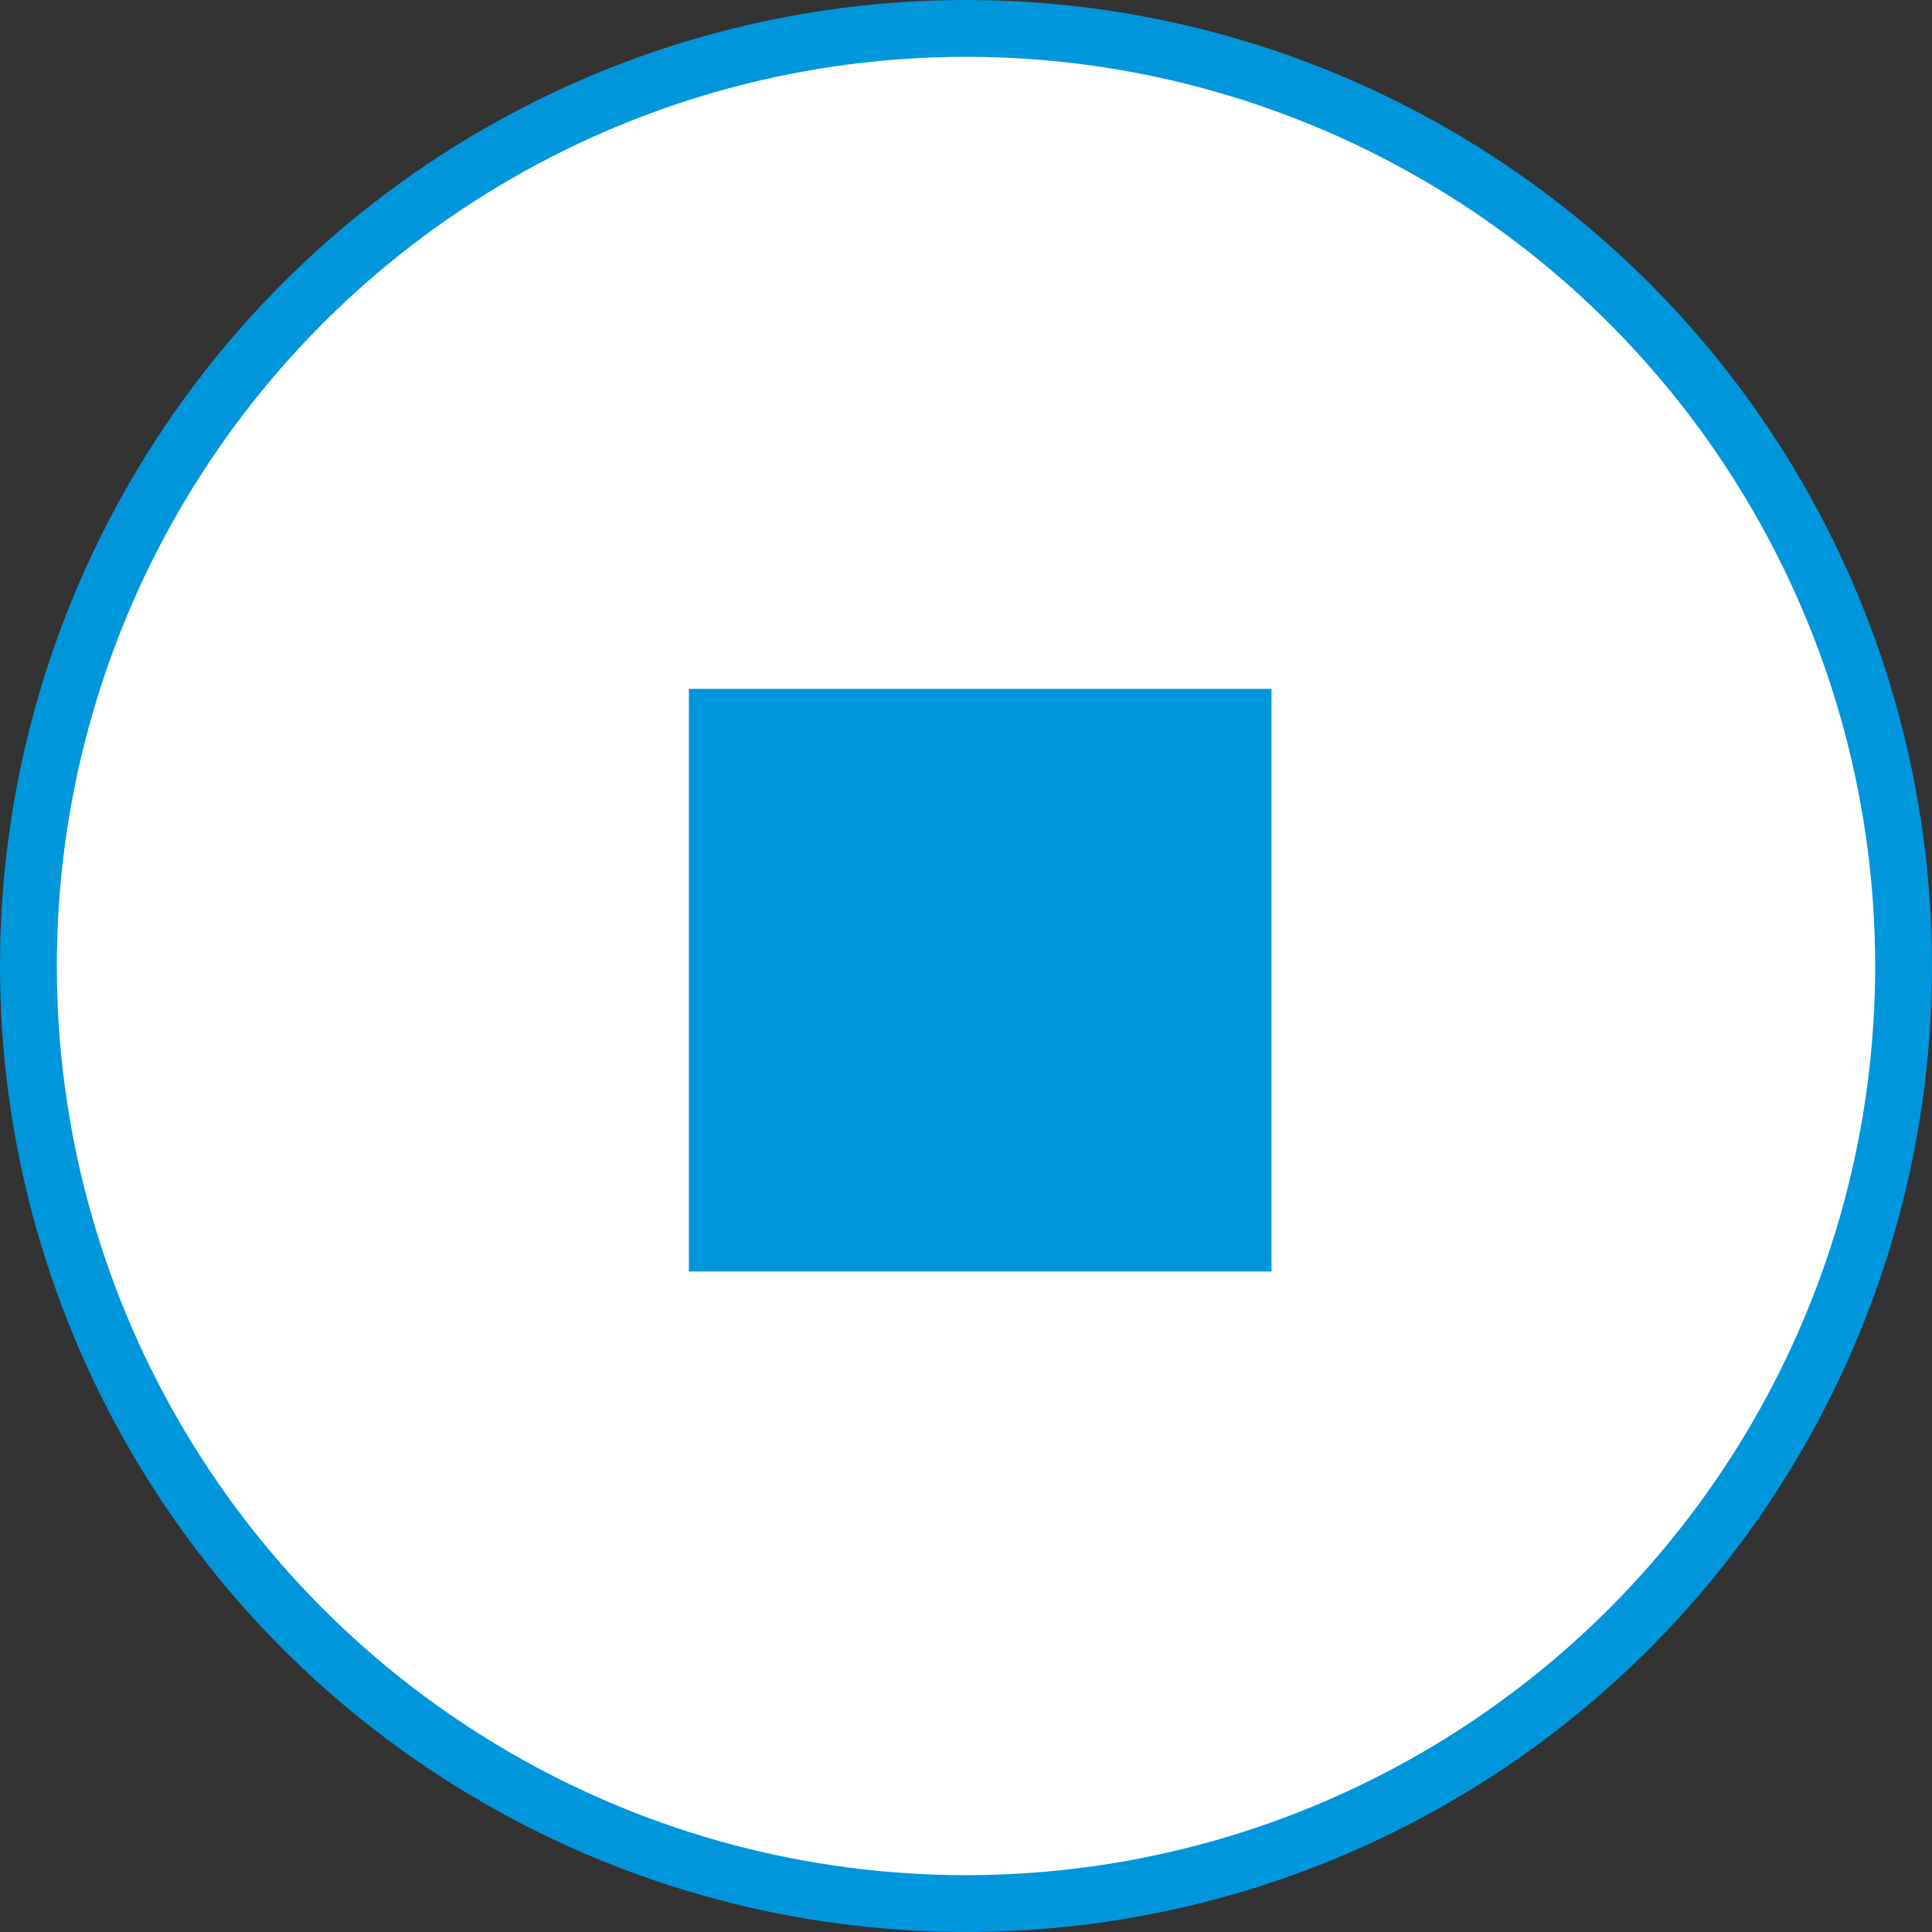 <svg width="68" height="68" viewBox="0 0 68 68" fill="none" xmlns="http://www.w3.org/2000/svg">
<rect x="0" y="0" width="68" height="68" fill="#333333" stroke="none"/>
<circle cx="34" cy="34" r="33" fill="white" stroke="#0096DC" stroke-width="2"/>
<path d="M44.753 24.247V44.753H24.247V24.247H44.753Z" fill="#0096DC"/>
</svg>

